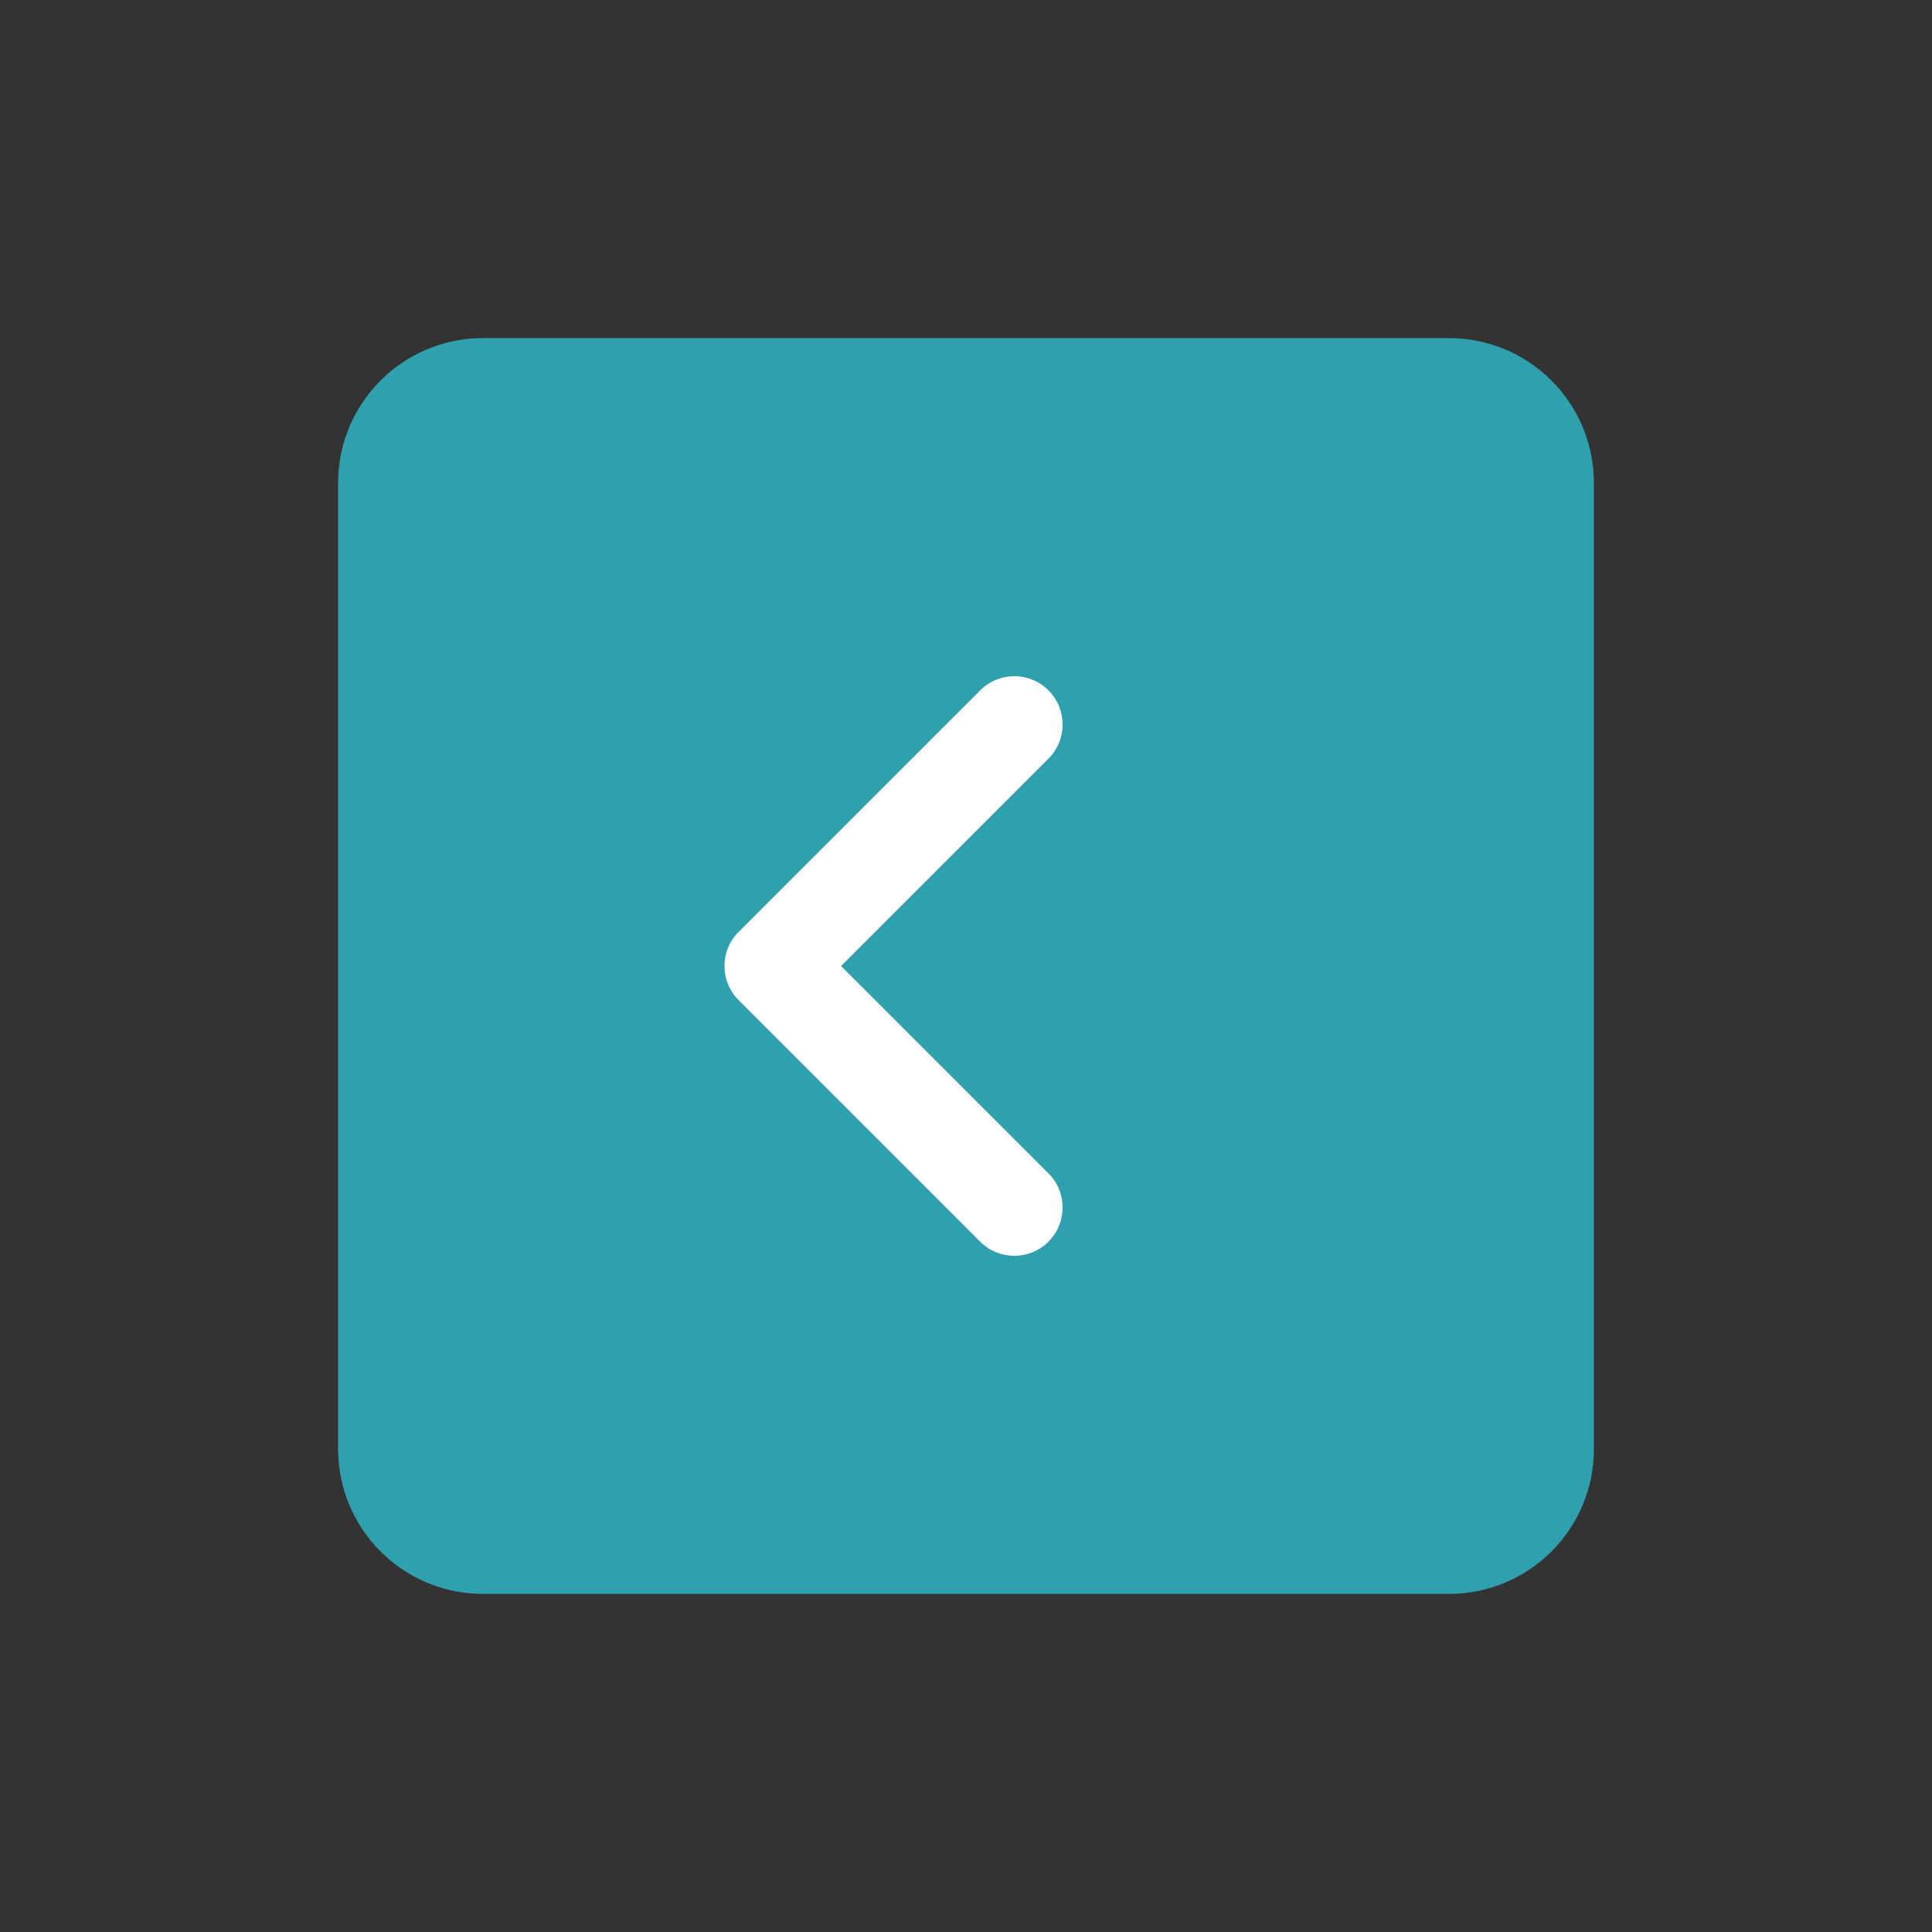 <svg width="40" height="40" viewBox="0 0 40 40" fill="none" xmlns="http://www.w3.org/2000/svg">
<rect x="0" y="0" width="40" height="40" fill="#333333" stroke="none"/>
<path d="M32 30V10C32 8.895 31.105 8 30 8H10C8.895 8 8 8.895 8 10V30C8 31.105 8.895 32 10 32H30C31.105 32 32 31.105 32 30Z" fill="#2EA0AE" stroke="#2EA0AE" stroke-width="2"/>
<path d="M21.707 24.293C22.098 24.683 22.098 25.317 21.707 25.707C21.317 26.098 20.683 26.098 20.293 25.707L21.707 24.293ZM16 20L15.293 20.707C14.902 20.317 14.902 19.683 15.293 19.293L16 20ZM20.293 14.293C20.683 13.902 21.317 13.902 21.707 14.293C22.098 14.683 22.098 15.317 21.707 15.707L20.293 14.293ZM20.293 25.707L15.293 20.707L16.707 19.293L21.707 24.293L20.293 25.707ZM15.293 19.293L20.293 14.293L21.707 15.707L16.707 20.707L15.293 19.293Z" fill="white"/>
</svg>
